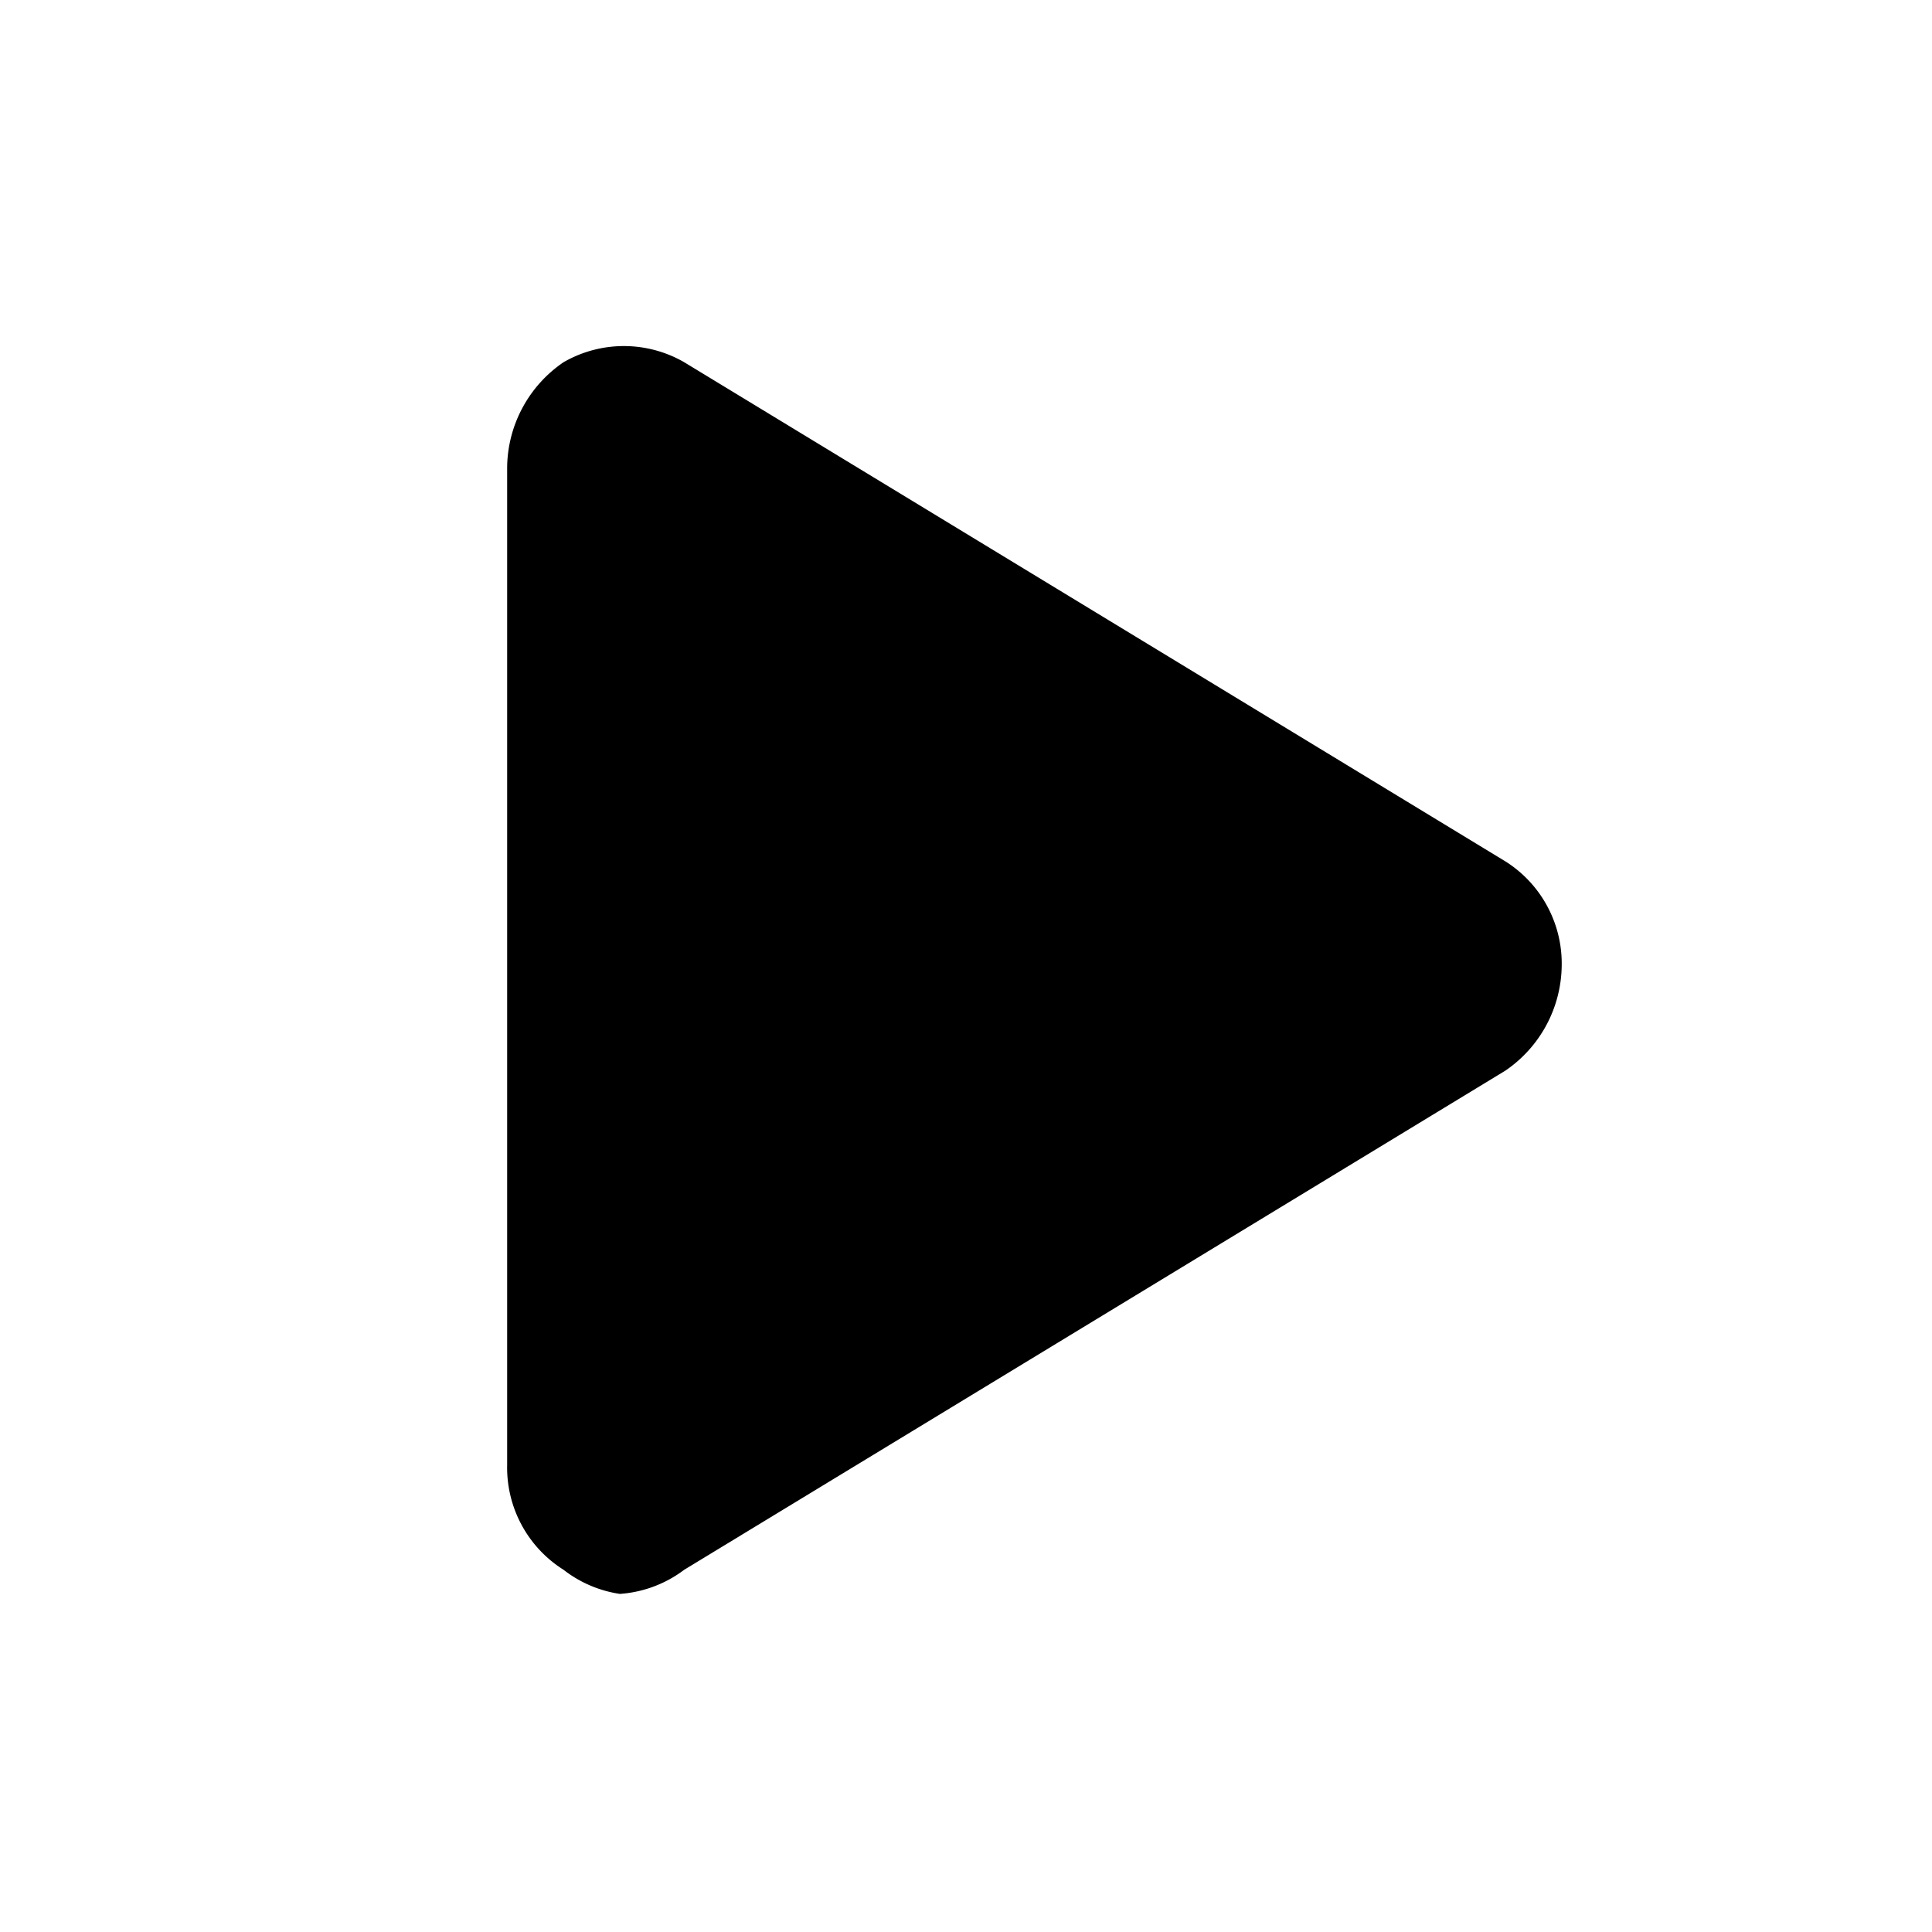 <svg class="noFlip" xmlns="http://www.w3.org/2000/svg" data-name="Layer 1" viewBox="0 0 24 24">
  <path fill-rule="evenodd" d="M7.7 19a.7.7 0 01-.3-.1.8.8 0 01-.4-.7V5.8a.8.8 0 01.4-.7.7.7 0 01.7 0l10.2 6.2a.8.8 0 01.4.7.8.8 0 01-.4.7L8.1 18.9a.7.7 0 01-.4.1z"/>
  <path d="M7.7 19.8a1.5 1.5 0 01-.7-.3 1.5 1.5 0 01-.7-1.3V5.8A1.6 1.6 0 017 4.5a1.5 1.5 0 011.5 0l10.2 6.2a1.5 1.5 0 01.7 1.3 1.6 1.6 0 01-.7 1.3L8.5 19.5a1.5 1.5 0 01-.8.3zm0-1.5zm0-12.6v12.5L18 12z"/>
</svg>
